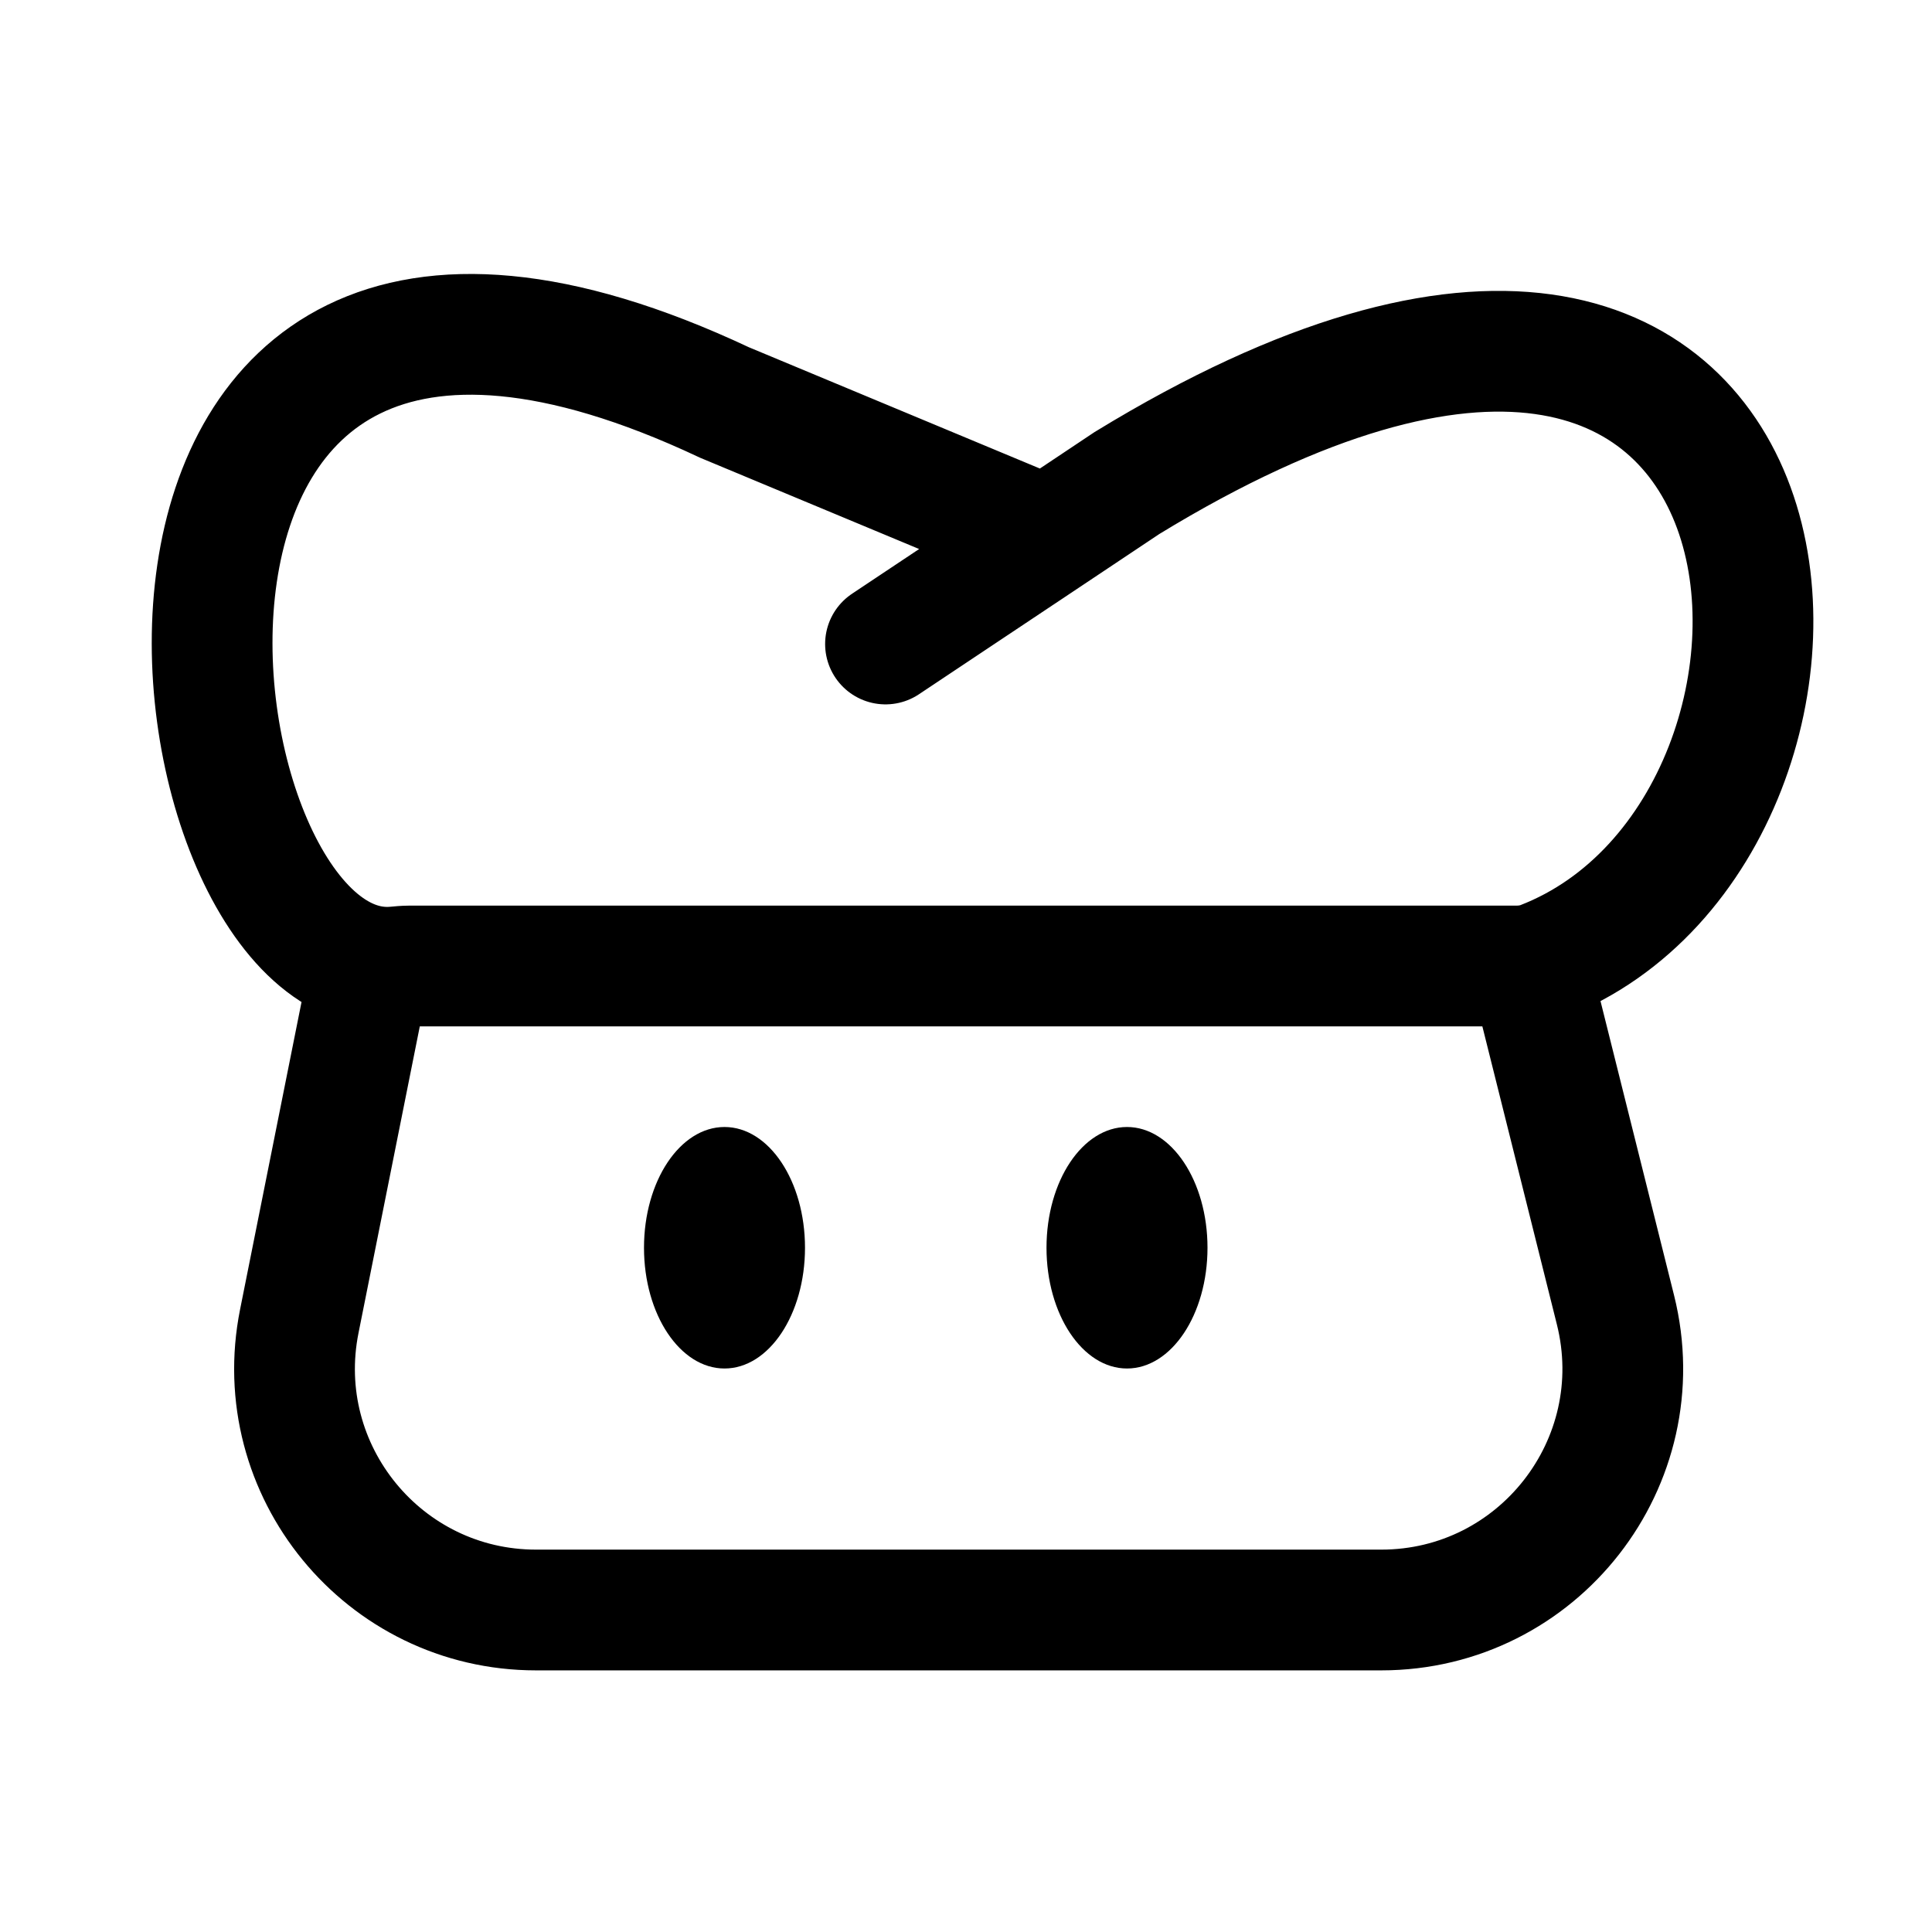 <svg viewBox="0 0 24 24" fill="none" xmlns="http://www.w3.org/2000/svg">
<path d="M11 8L13 6.667M13 6.667L14 6C22.896 0.564 23.487 10.271 19.154 11.945C19.054 11.983 18.945 12 18.838 12H5.083C5.028 12 4.971 12.006 4.916 12.011C1.973 12.287 0.579 1.037 9 5L13 6.667Z" stroke="currentColor" stroke-width="1.5" stroke-linecap="round"/>
<path d="M4.5 12.5L3.718 16.412C3.346 18.268 4.766 20 6.659 20H17.158C19.109 20 20.541 18.166 20.068 16.272L19 12" stroke="currentColor" stroke-width="1.5" stroke-linecap="round"/>
<ellipse cx="9" cy="15.5" rx="1" ry="1.5" fill="currentColor"/>
<ellipse cx="14" cy="15.5" rx="1" ry="1.5" fill="currentColor"/>
</svg>
